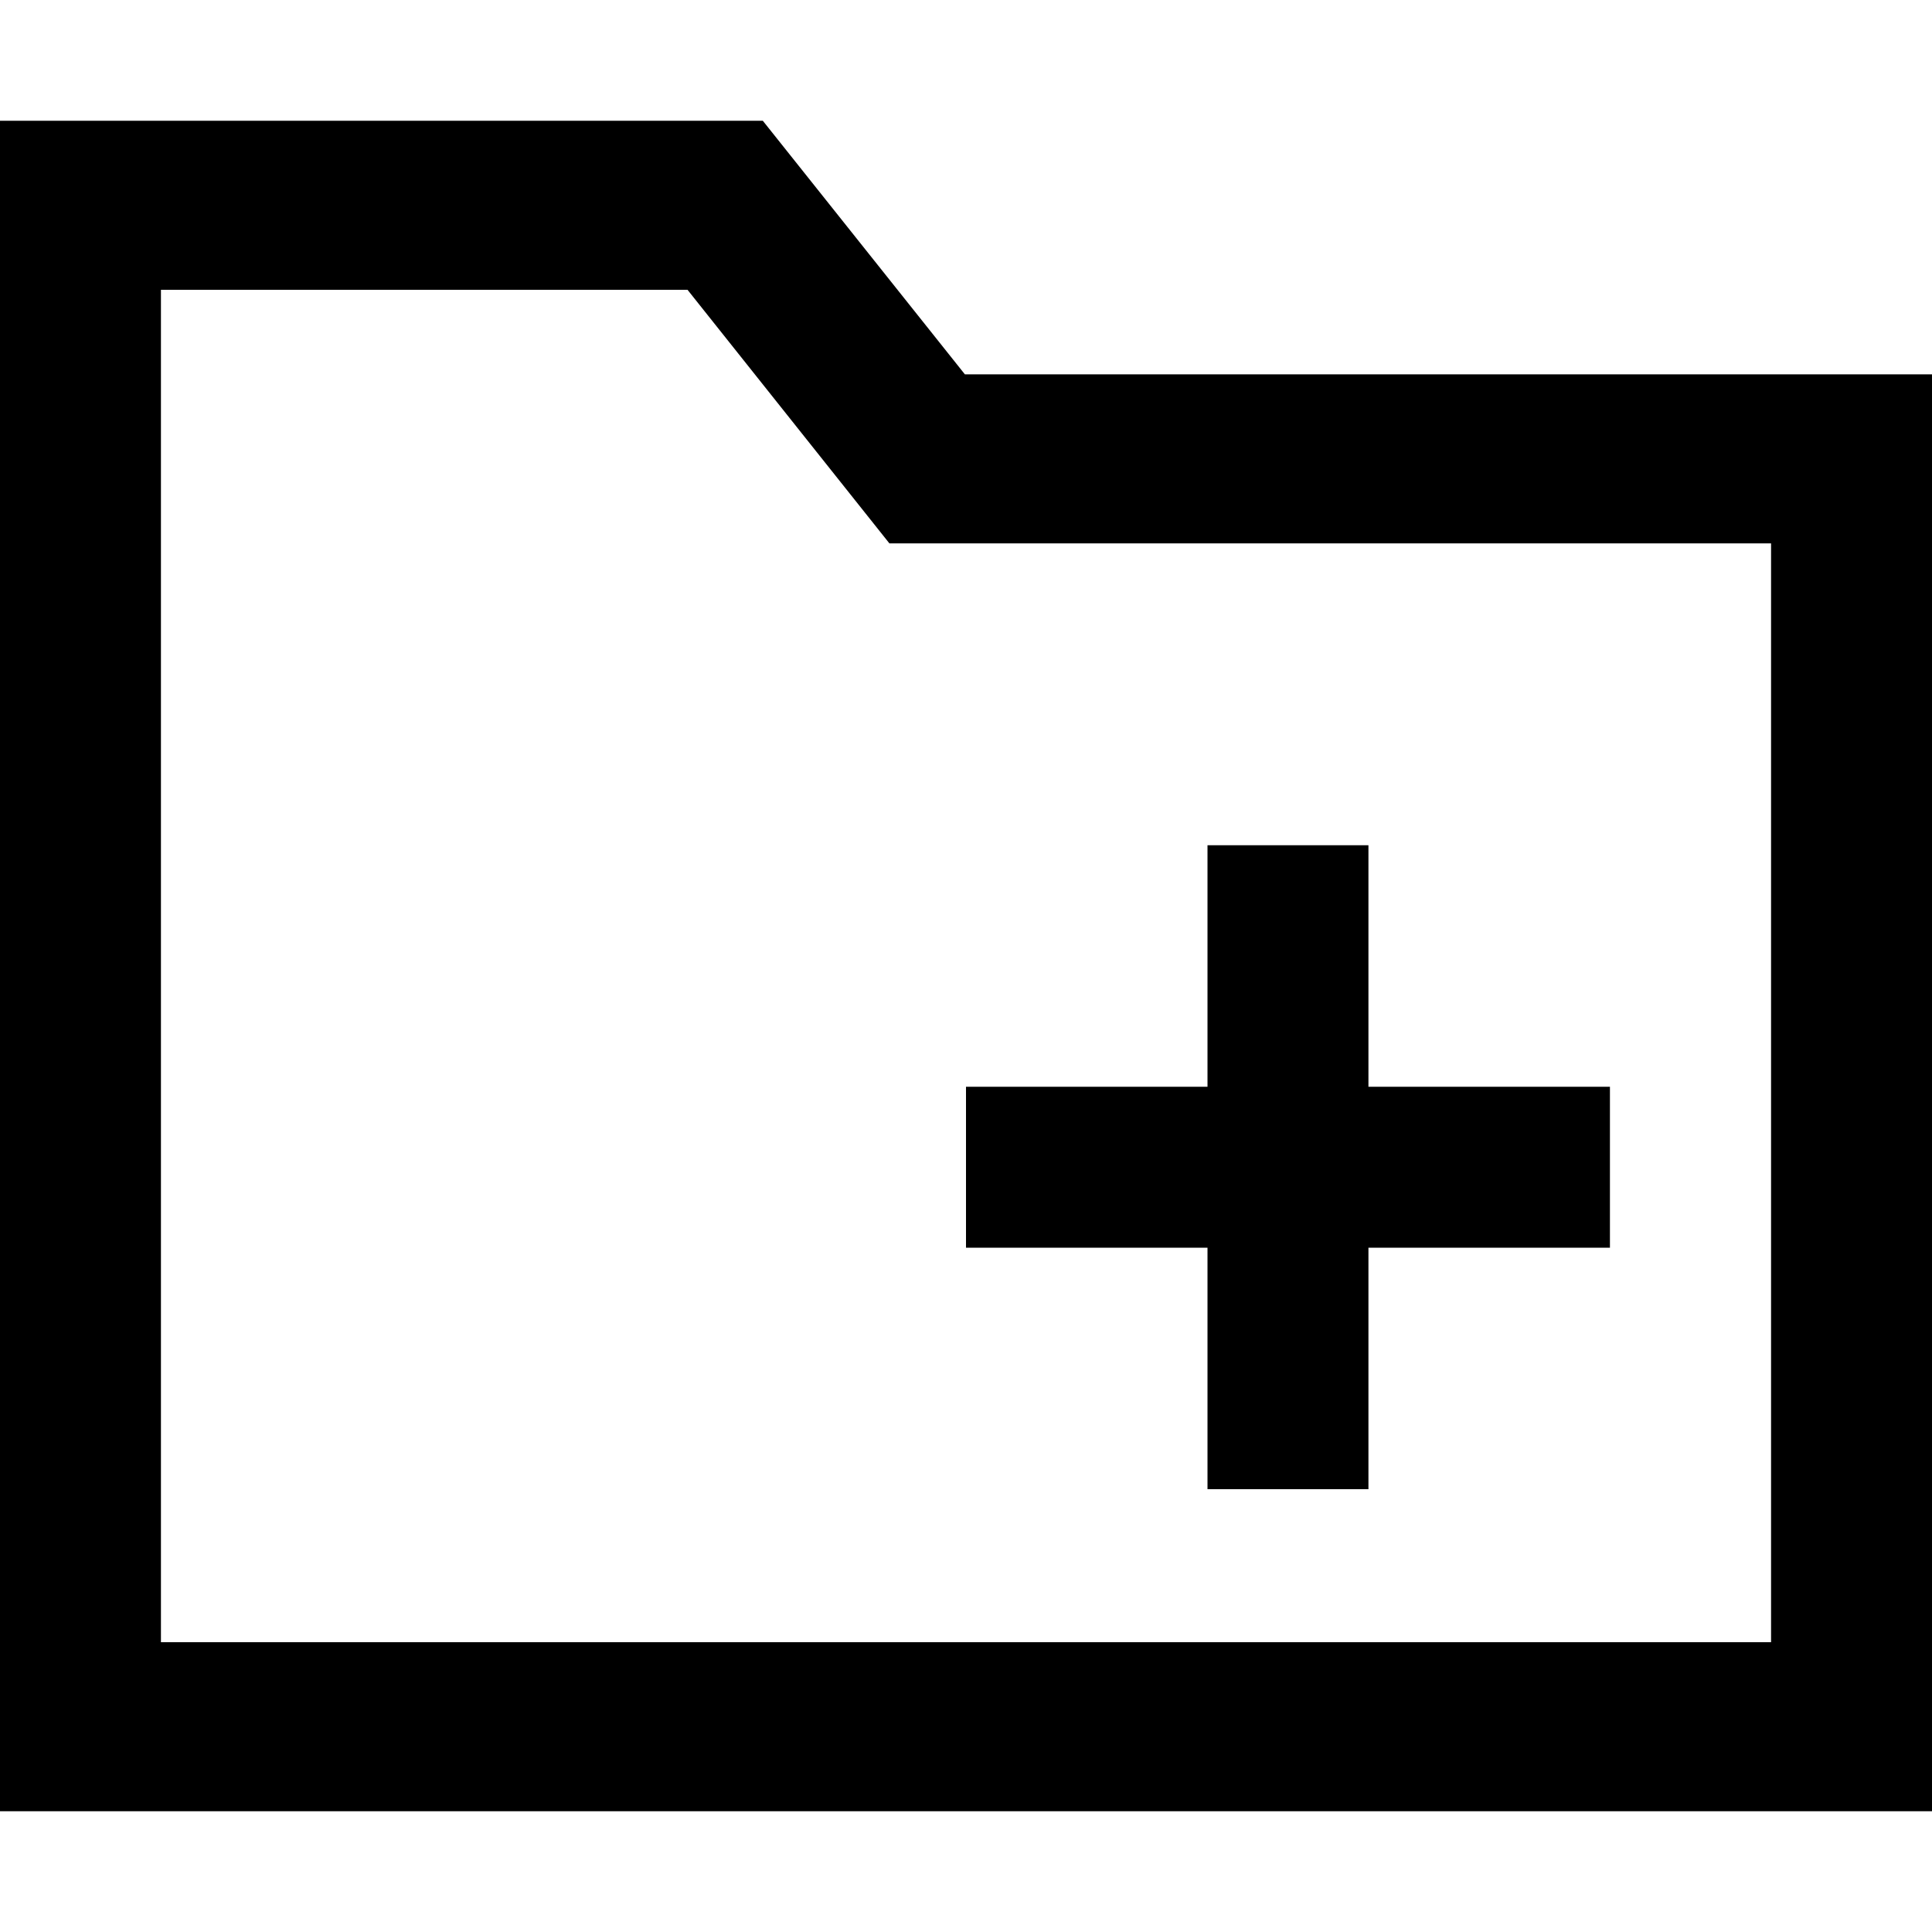 <svg xmlns="http://www.w3.org/2000/svg" viewBox="0 0 1024 1024" version="1.1"><path d="M85.3 153.6v716.8h853.4V288H471.4L364.4 153.6h-279zM0 64h404.3L511.4 198.4H1024V960H0V64z m640 512V448h85.3v128h128v85.3h-128v128H640v-128H512V576h128z" fill="#0" p-id="2028"></path></svg>